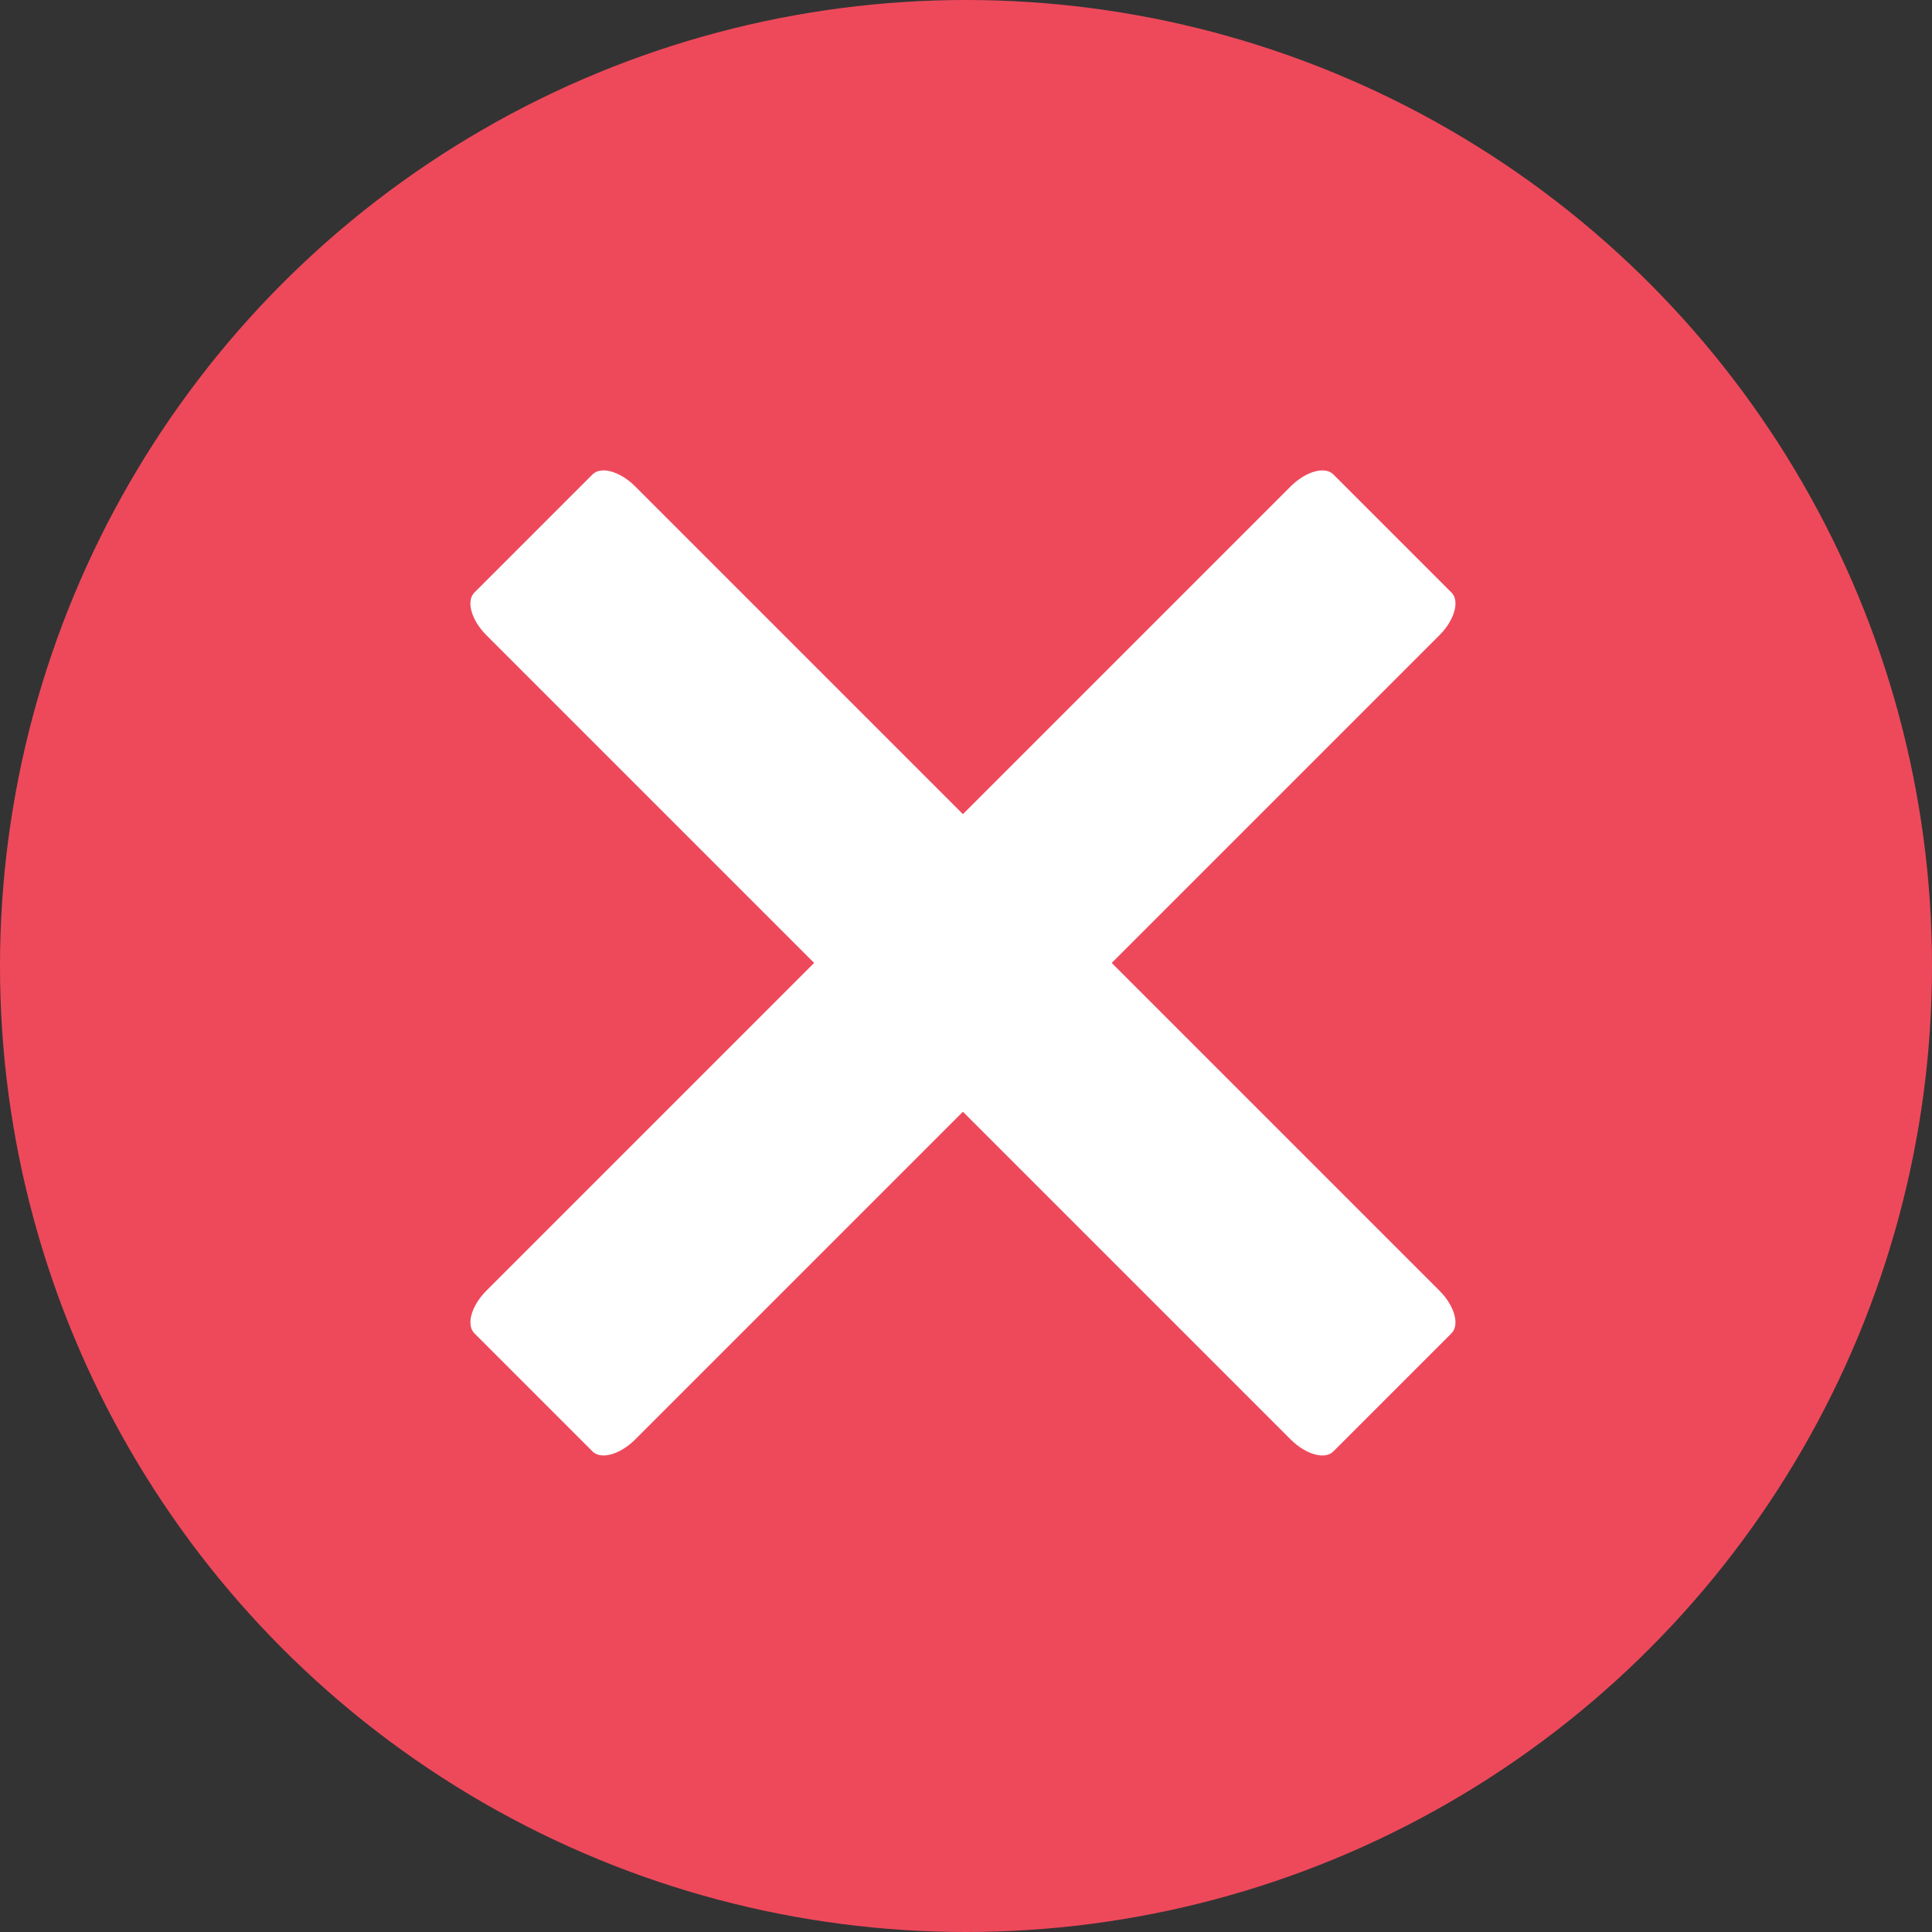 <svg xmlns="http://www.w3.org/2000/svg" width="202" height="202" viewBox="0 0 202 202">
  <rect x="0" y="0" width="202" height="202" fill="#333333" stroke="none"/>
  <g fill="none">
    <circle cx="101" cy="101" r="101" fill="#EE495B"/>
    <g fill="#FFF" transform="translate(48 48)">
      <path d="M43.944,-10.821 L61.415,-10.821 C62.666,-10.821 63.679,-9.011 63.679,-6.78 L63.679,112.139 C63.679,114.37 62.666,116.179 61.415,116.179 L43.944,116.179 C42.693,116.179 41.679,114.37 41.679,112.139 L41.679,-6.78 C41.679,-9.011 42.693,-10.821 43.944,-10.821 Z" transform="rotate(45 52.68 52.68)"/>
      <path d="M43.944,-10.821 L61.415,-10.821 C62.666,-10.821 63.679,-9.011 63.679,-6.78 L63.679,112.139 C63.679,114.37 62.666,116.179 61.415,116.179 L43.944,116.179 C42.693,116.179 41.679,114.37 41.679,112.139 L41.679,-6.78 C41.679,-9.011 42.693,-10.821 43.944,-10.821 Z" transform="rotate(-45 52.68 52.68)"/>
    </g>
  </g>
</svg>
